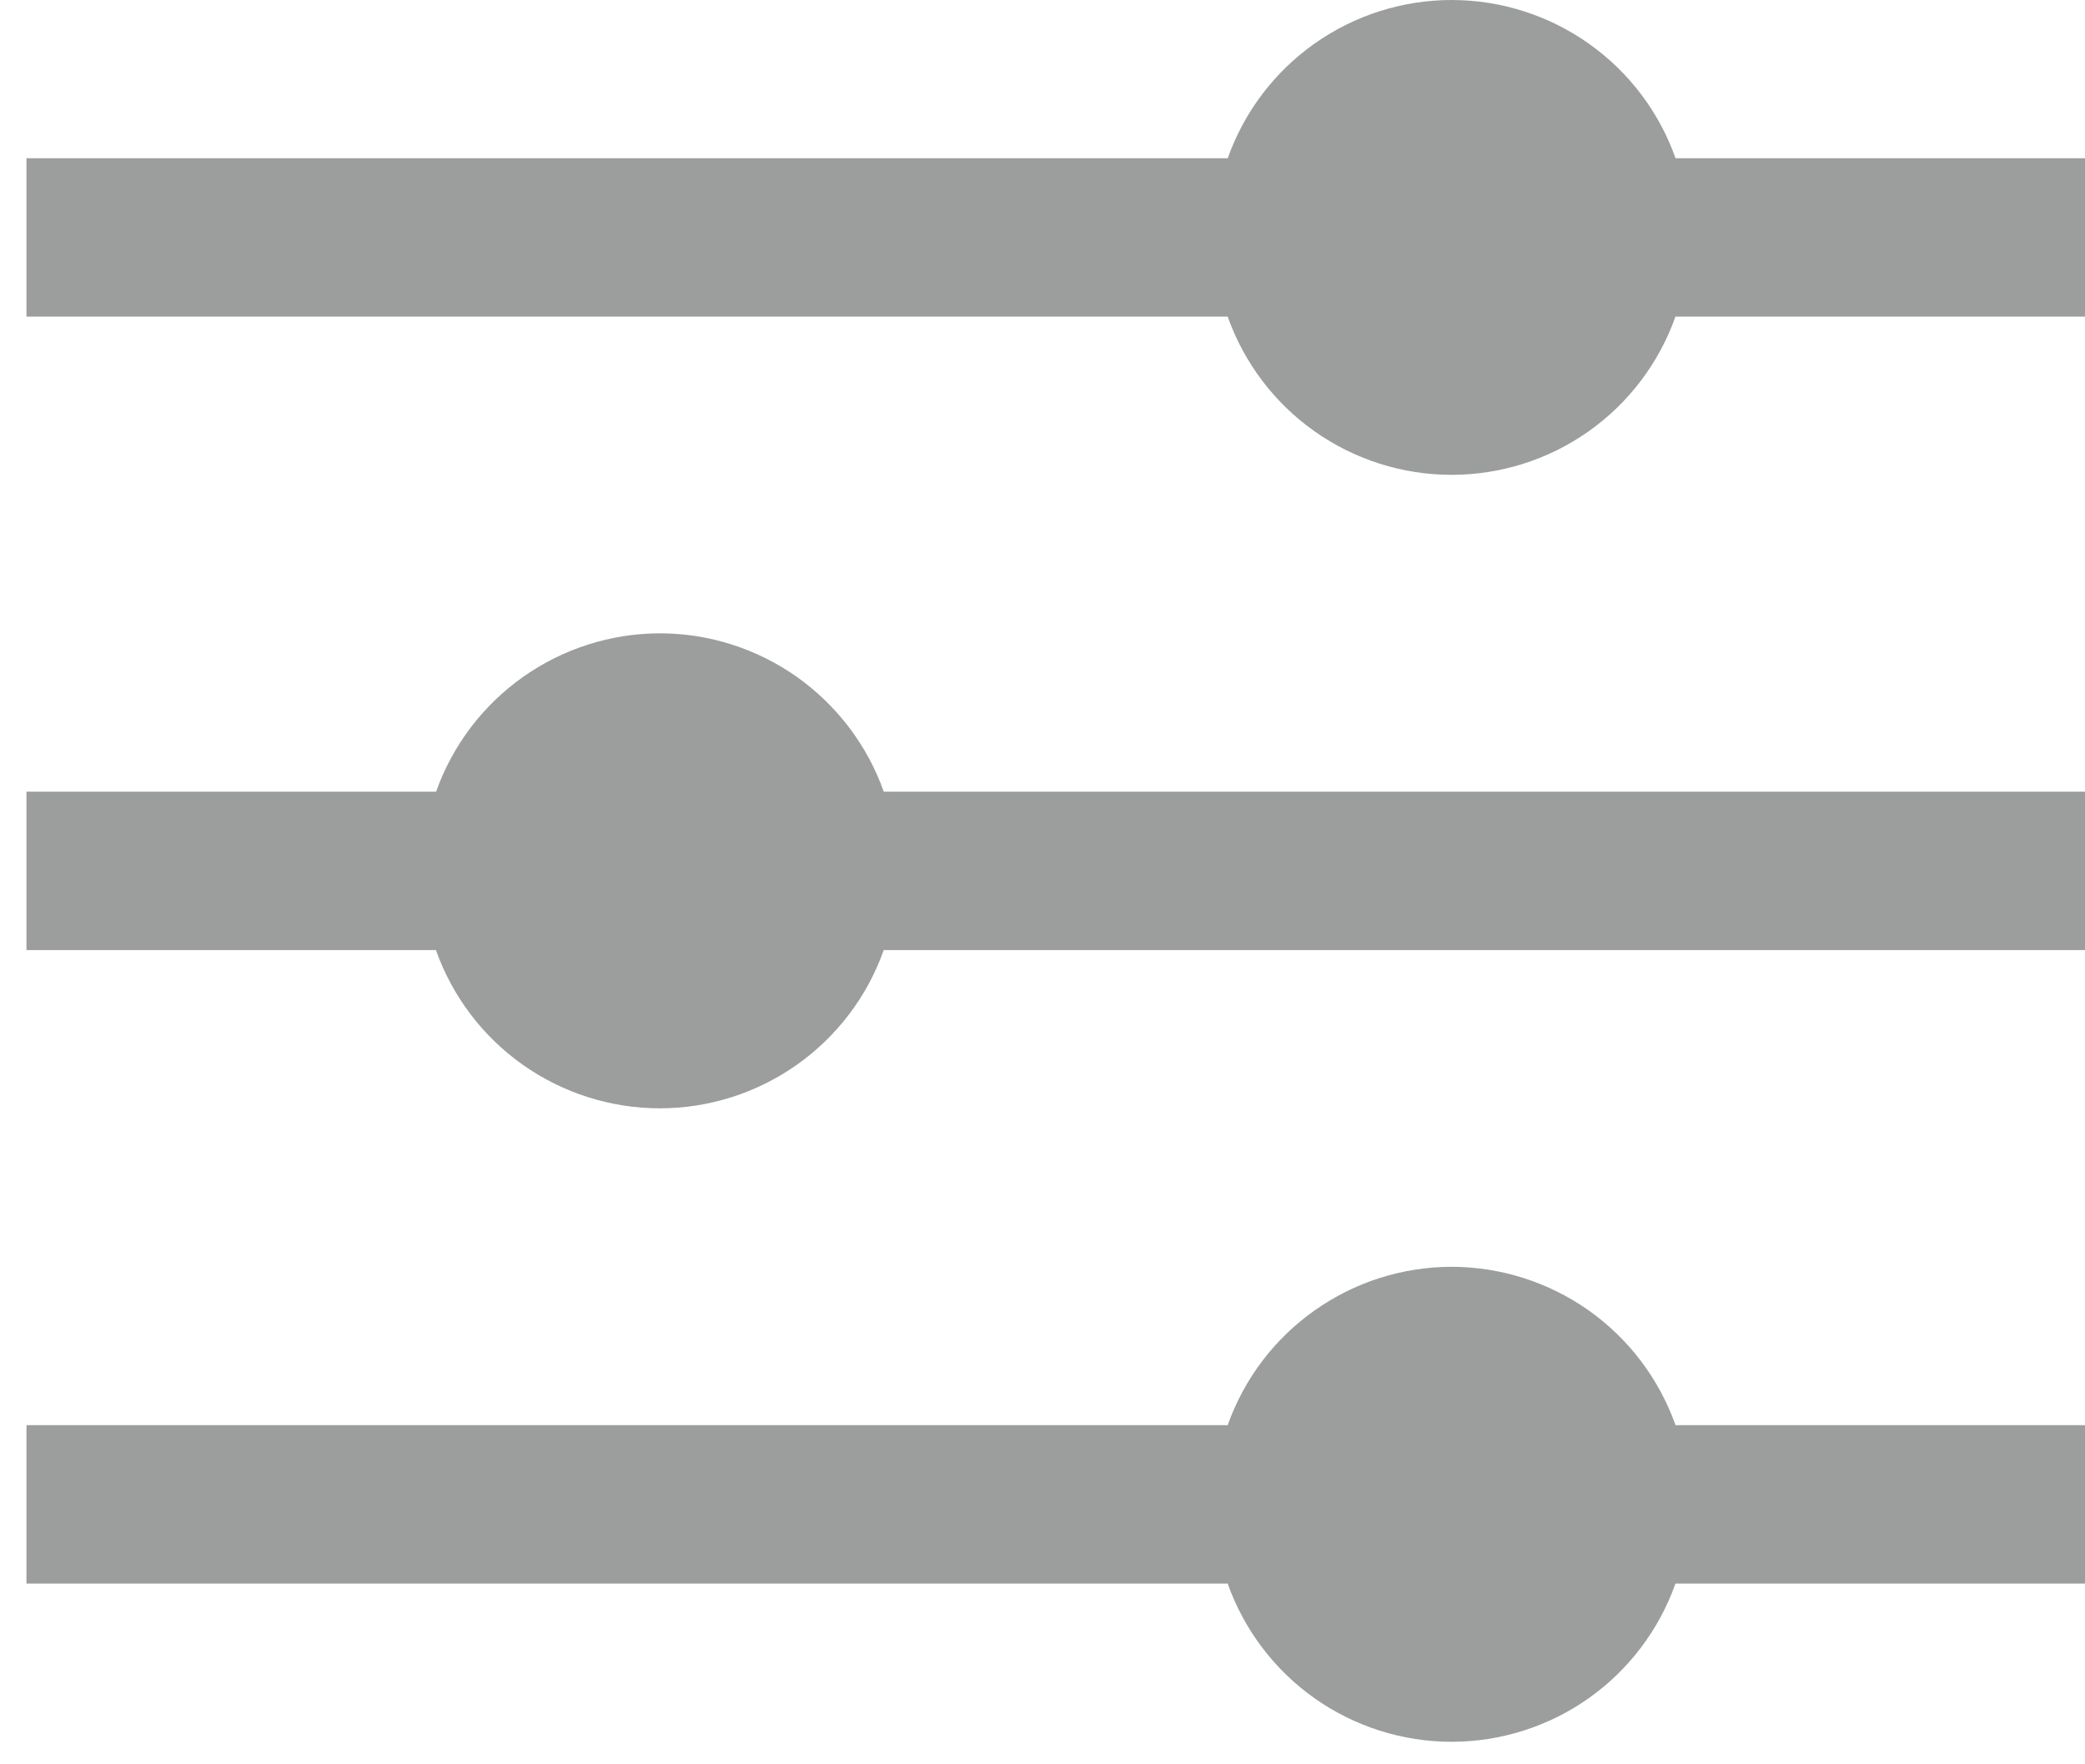 <svg width="26" height="22" viewBox="0 0 26 22" fill="none" xmlns="http://www.w3.org/2000/svg">
<path d="M20.894 1.973C20.69 1.396 20.311 0.896 19.811 0.543C19.311 0.19 18.714 0 18.102 0C17.49 0 16.893 0.19 16.393 0.543C15.893 0.896 15.514 1.396 15.31 1.973H0.33V3.948H15.309C15.514 4.525 15.892 5.025 16.392 5.378C16.892 5.731 17.489 5.921 18.101 5.921C18.713 5.921 19.311 5.731 19.811 5.378C20.31 5.025 20.689 4.525 20.893 3.948H26V1.973H20.894Z" fill="#9C9D9D"/>
<path d="M8.23 7.897C7.618 7.898 7.021 8.088 6.521 8.442C6.021 8.795 5.643 9.295 5.438 9.872H0.33V11.847H5.436C5.641 12.424 6.019 12.924 6.519 13.277C7.019 13.63 7.616 13.82 8.228 13.82C8.84 13.82 9.437 13.63 9.937 13.277C10.437 12.924 10.816 12.424 11.02 11.847H26V9.872H11.021C10.816 9.295 10.438 8.796 9.939 8.442C9.439 8.088 8.842 7.898 8.23 7.897Z" fill="#9C9D9D"/>
<path d="M18.101 15.796C17.489 15.797 16.892 15.987 16.392 16.341C15.892 16.694 15.514 17.194 15.309 17.771H0.33V19.746H15.309C15.514 20.323 15.892 20.823 16.392 21.176C16.892 21.529 17.489 21.719 18.101 21.719C18.713 21.719 19.311 21.529 19.811 21.176C20.31 20.823 20.689 20.323 20.893 19.746H26V17.771H20.894C20.689 17.194 20.311 16.694 19.811 16.34C19.311 15.987 18.713 15.797 18.101 15.796Z" fill="#9C9D9D"/>
</svg>
